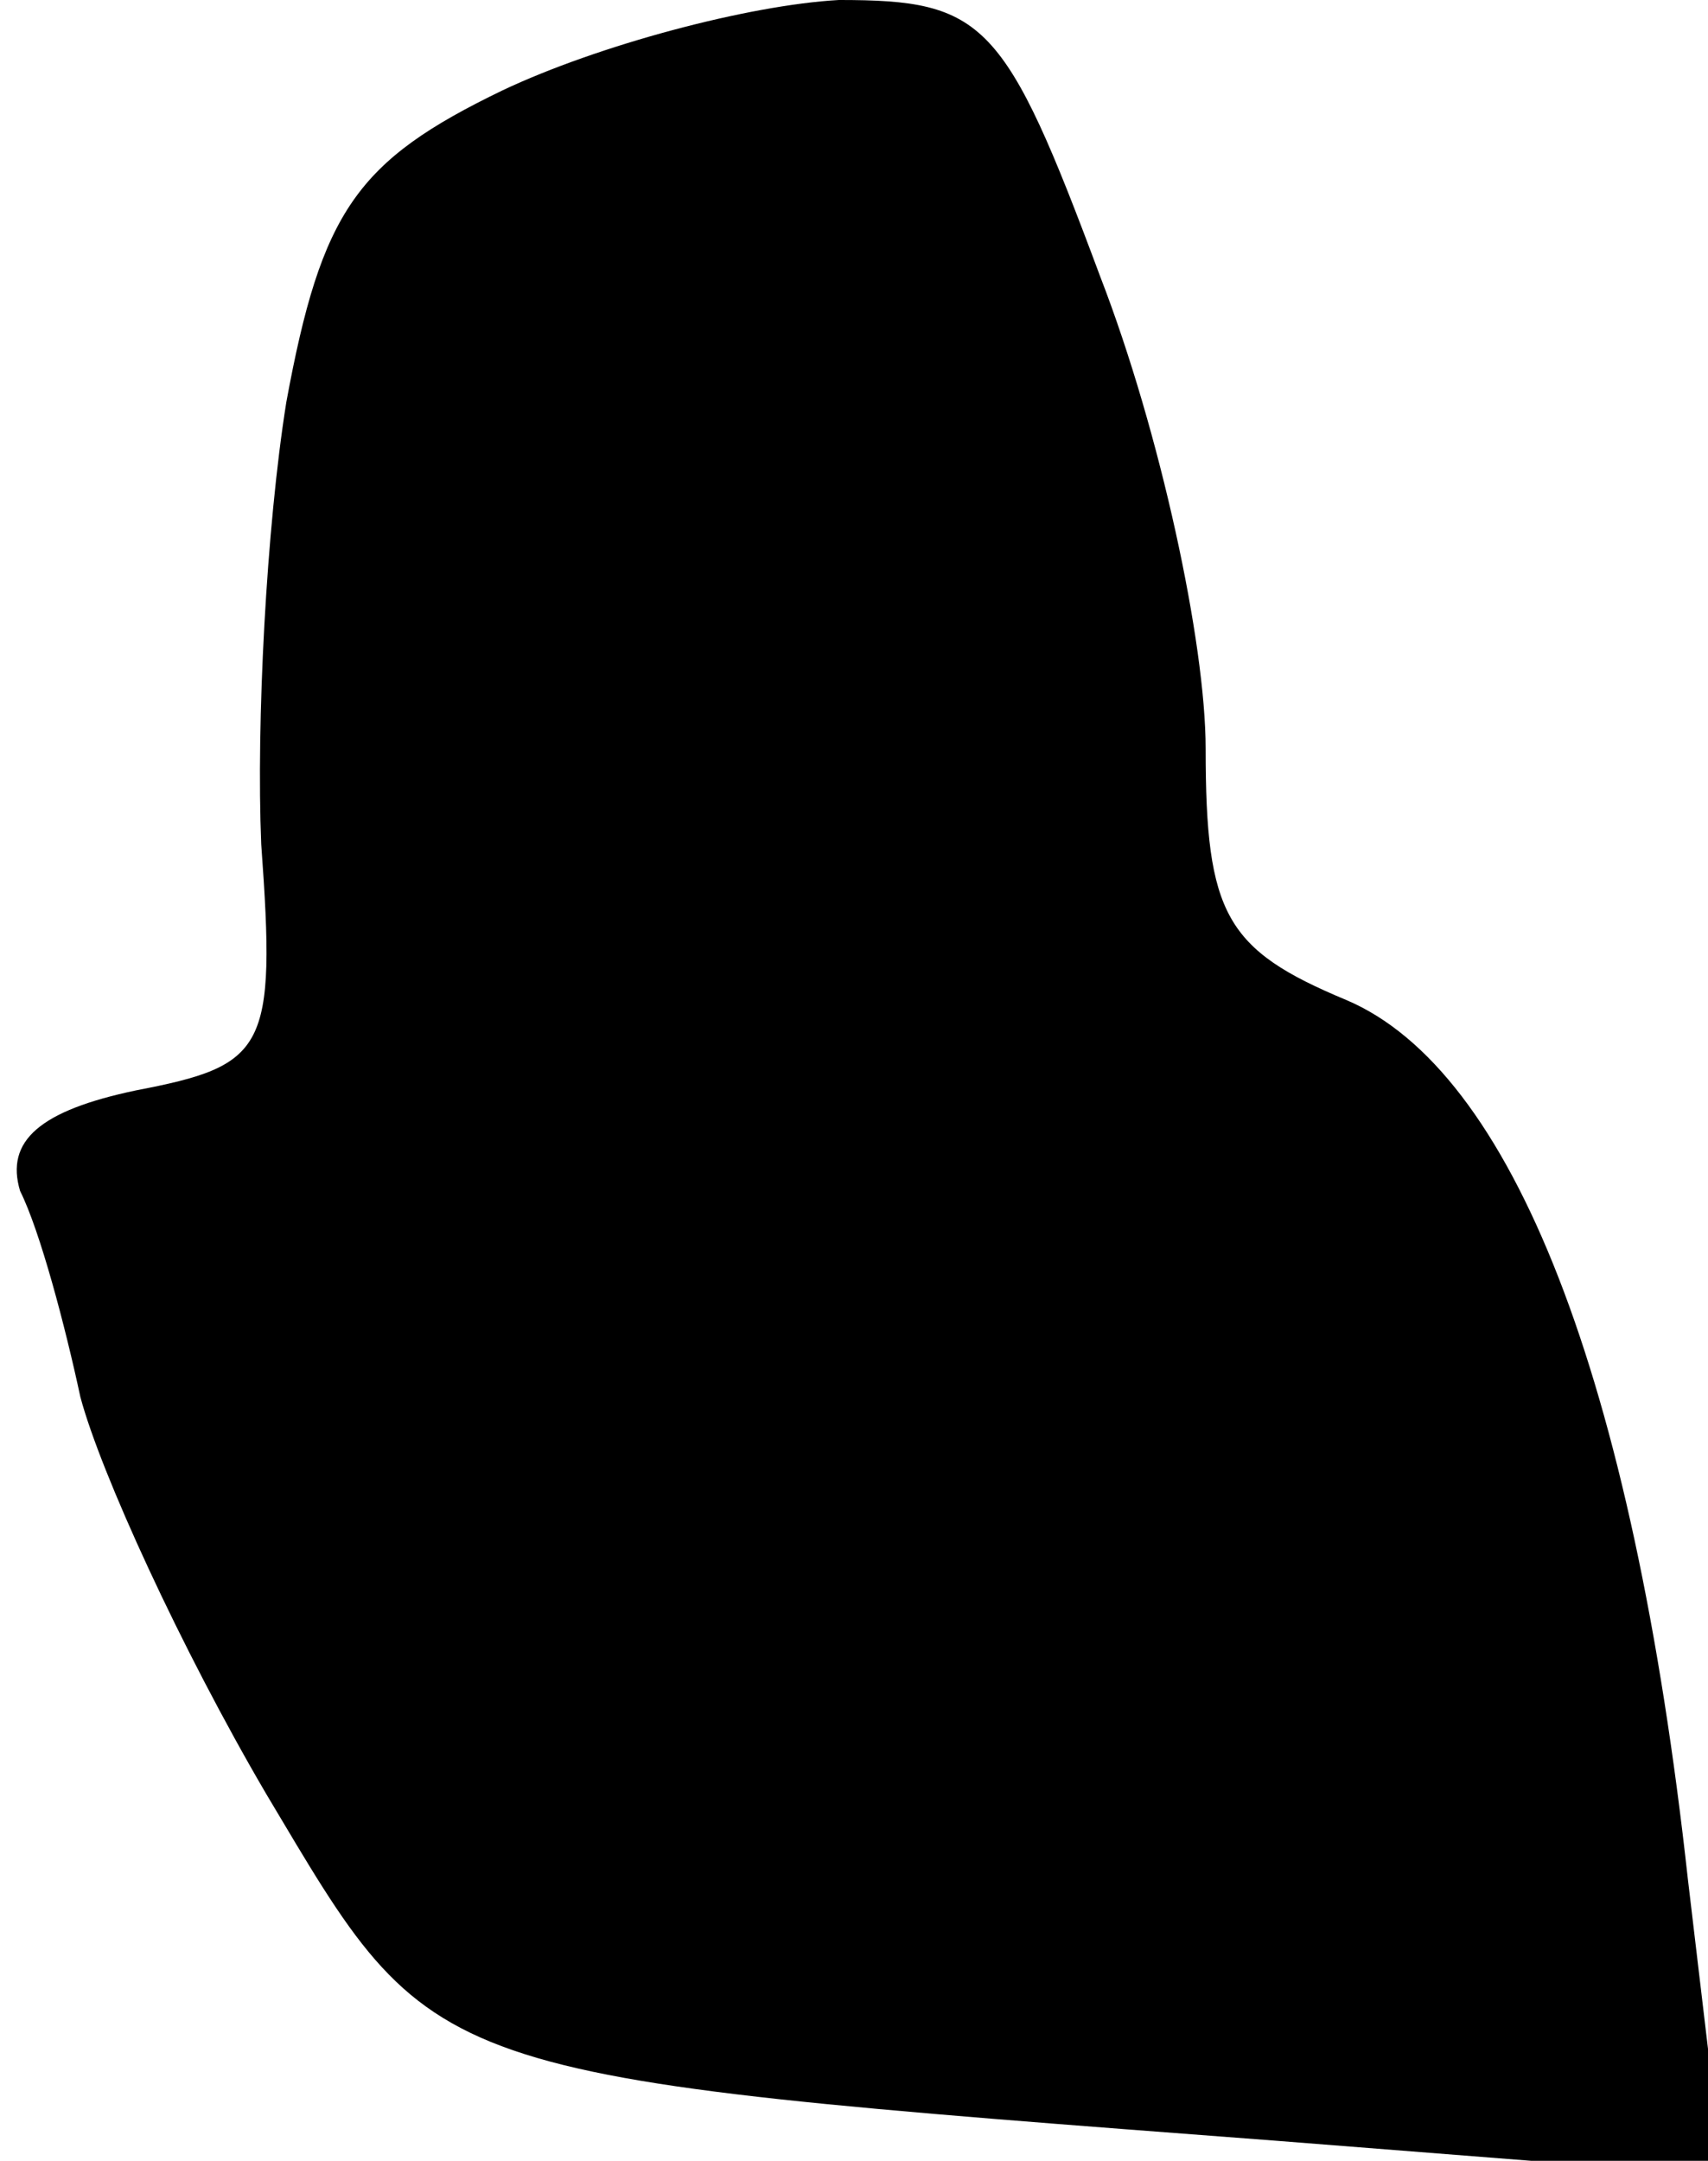 <?xml version="1.0" standalone="no"?>
<!DOCTYPE svg PUBLIC "-//W3C//DTD SVG 20010904//EN"
 "http://www.w3.org/TR/2001/REC-SVG-20010904/DTD/svg10.dtd">
<svg version="1.0" xmlns="http://www.w3.org/2000/svg"
 width="34pt" height="43pt" viewBox="0 0 34 43"
 preserveAspectRatio="xMidYMid meet">
<g transform="translate(0,43) scale(0.1,-0.1)"
fill="#000000" stroke="none">
<path fill="#000000" stroke="none" d="M100 412 c-29 -14 -36 -24 -43 -62 -4
-25 -6 -64 -5 -88 3 -41 1 -44 -25 -49 -19 -4 -26 -10 -23 -20 4 -8 9 -27 12
-41 4 -15 20 -50 37 -79 34 -57 30 -56 201 -69 l89 -7 -7 59 c-11 100 -35 161
-68 175 -24 10 -28 17 -28 50 0 21 -9 63 -21 94 -19 51 -23 55 -52 55 -18 -1
-48 -9 -67 -18z"/>
</g>
</svg>
